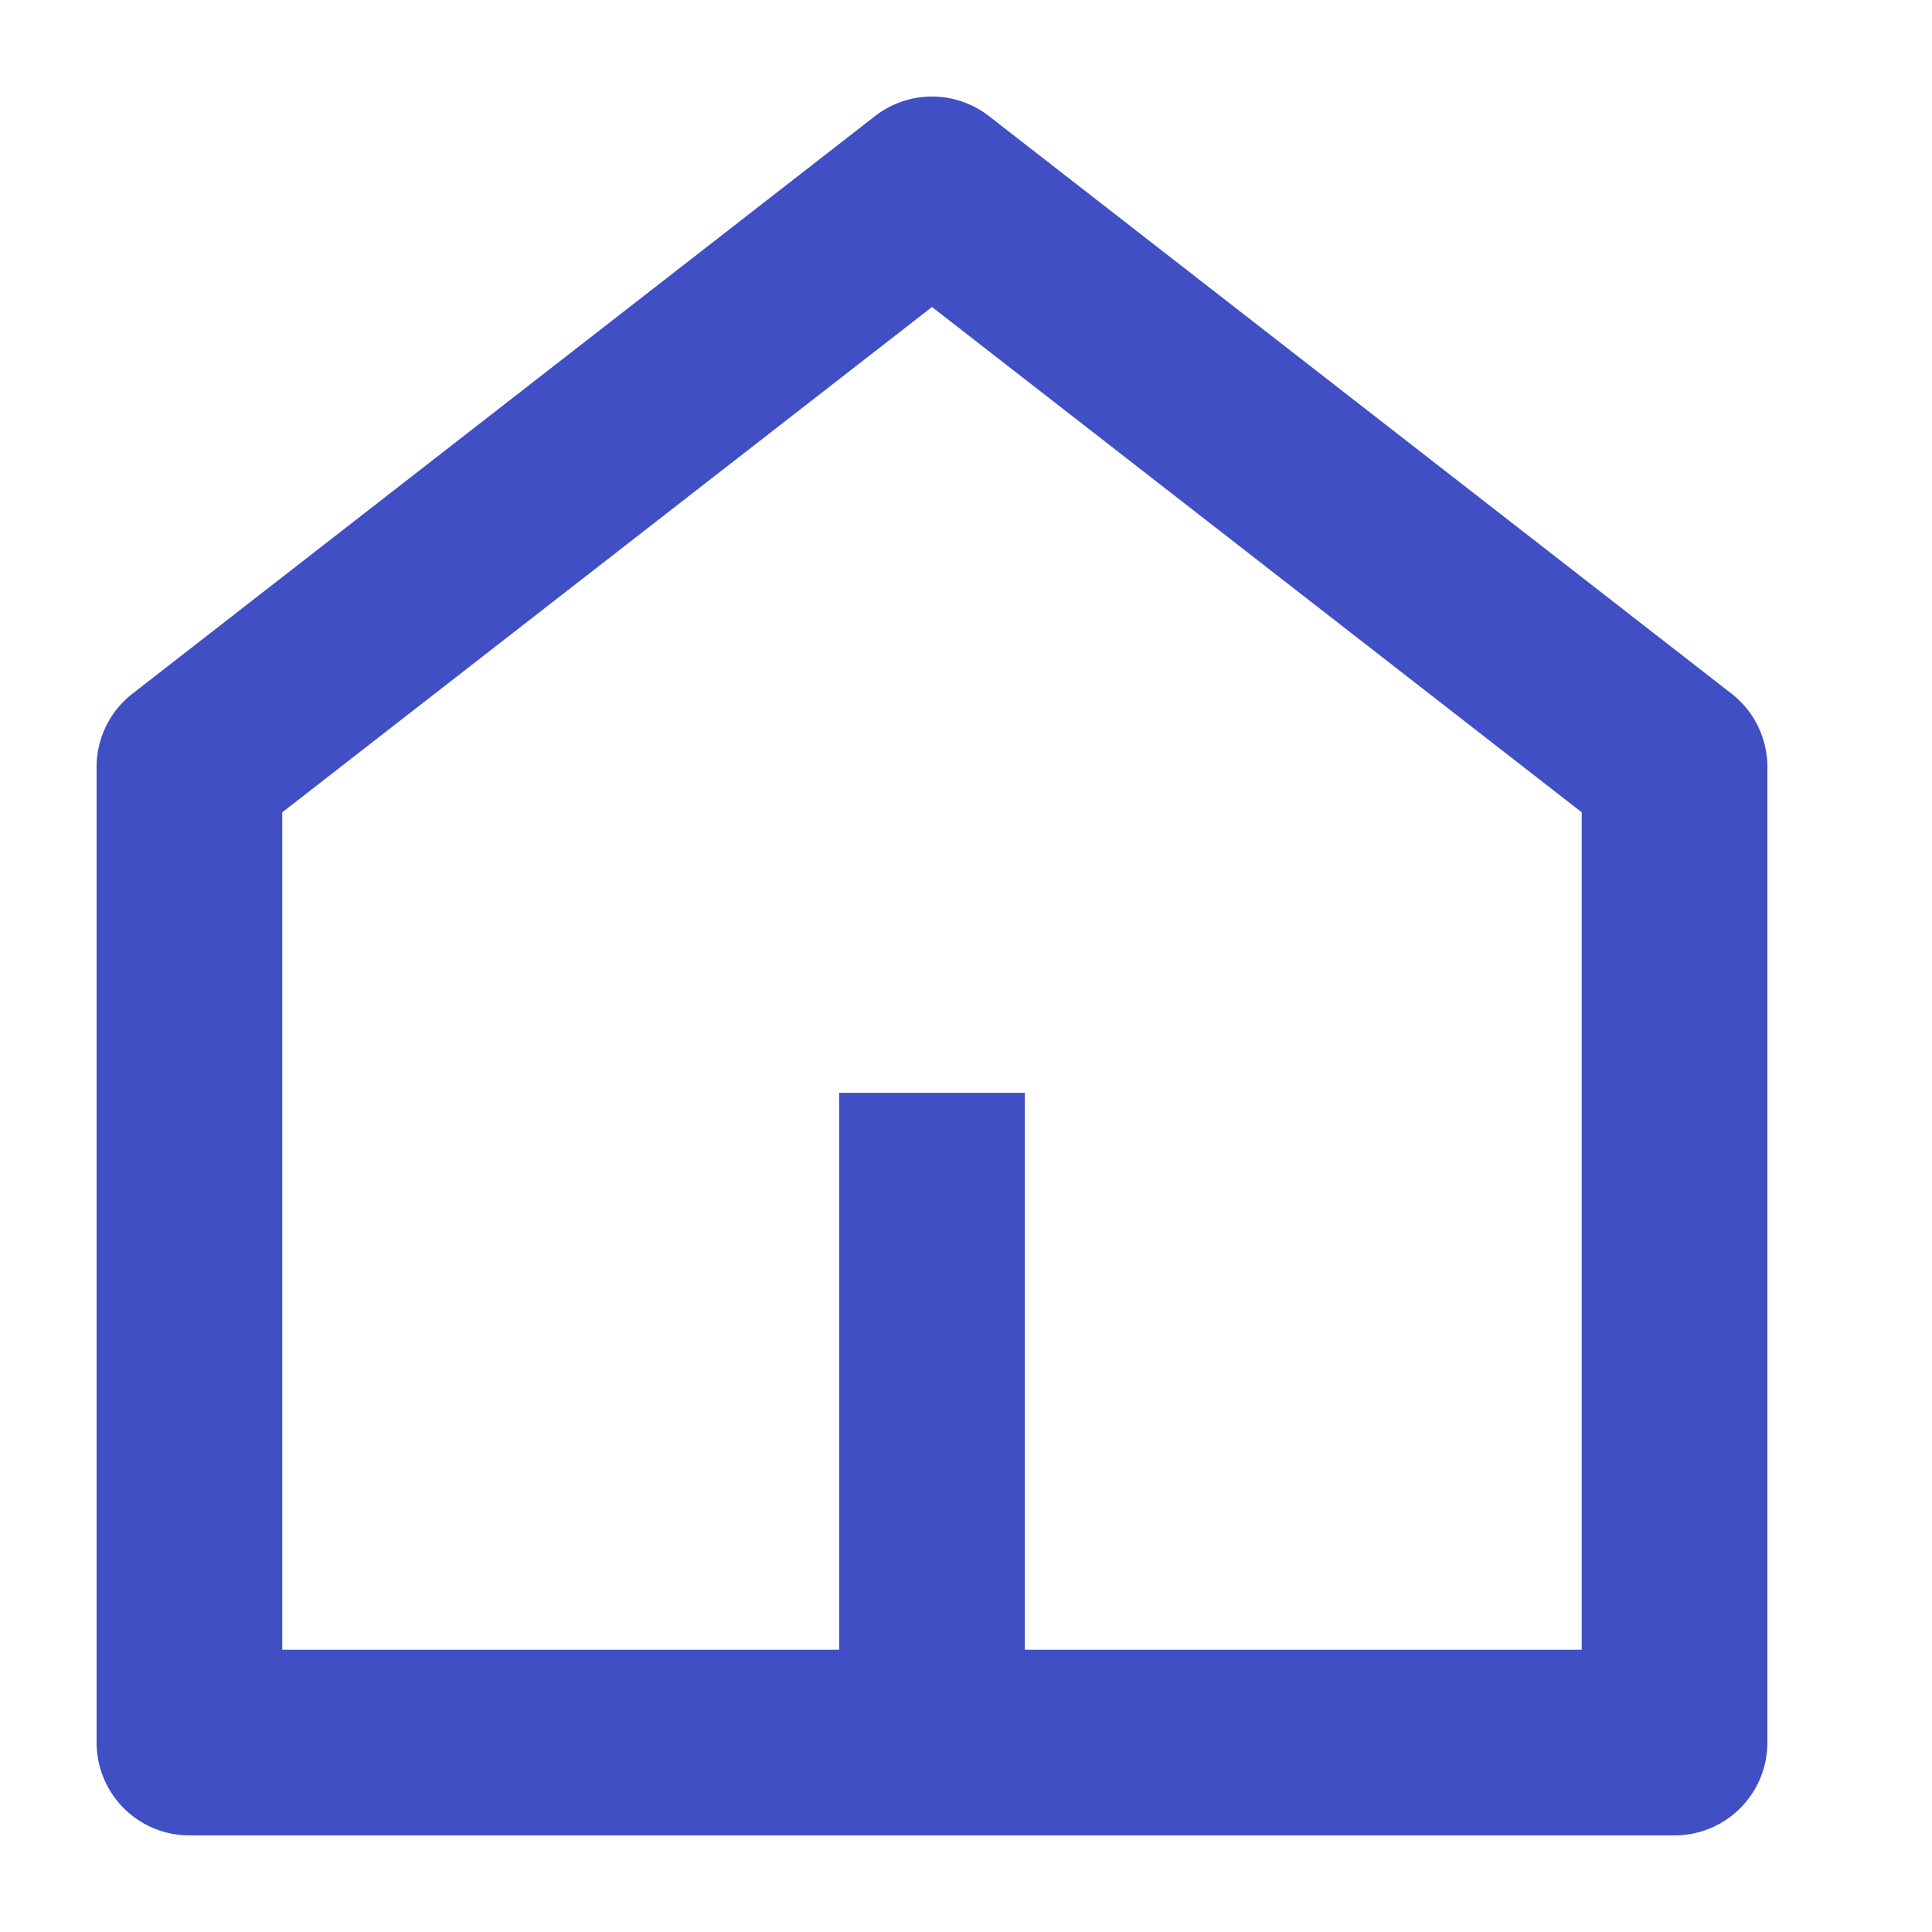 <svg xmlns="http://www.w3.org/2000/svg" width="20" height="20" viewBox="0 0 20 20">
  <g id="home_on" transform="translate(-3113 -58)">
    <rect id="사각형_4397" data-name="사각형 4397" width="20" height="20" transform="translate(3113 58)" fill="#aaa" opacity="0"/>
    <path id="home-5-line" d="M12.609,18.345h5.765V9.676L11.648,4.445,4.922,9.676v8.669h5.765V12.58h1.922Zm7.687.961a.961.961,0,0,1-.961.961H3.961A.961.961,0,0,1,3,19.306V9.206a.961.961,0,0,1,.371-.758l7.687-5.979a.961.961,0,0,1,1.18,0l7.687,5.979a.961.961,0,0,1,.371.758Z" transform="translate(3111 56.733)" fill="#404fc3"/>
  </g>
</svg>
